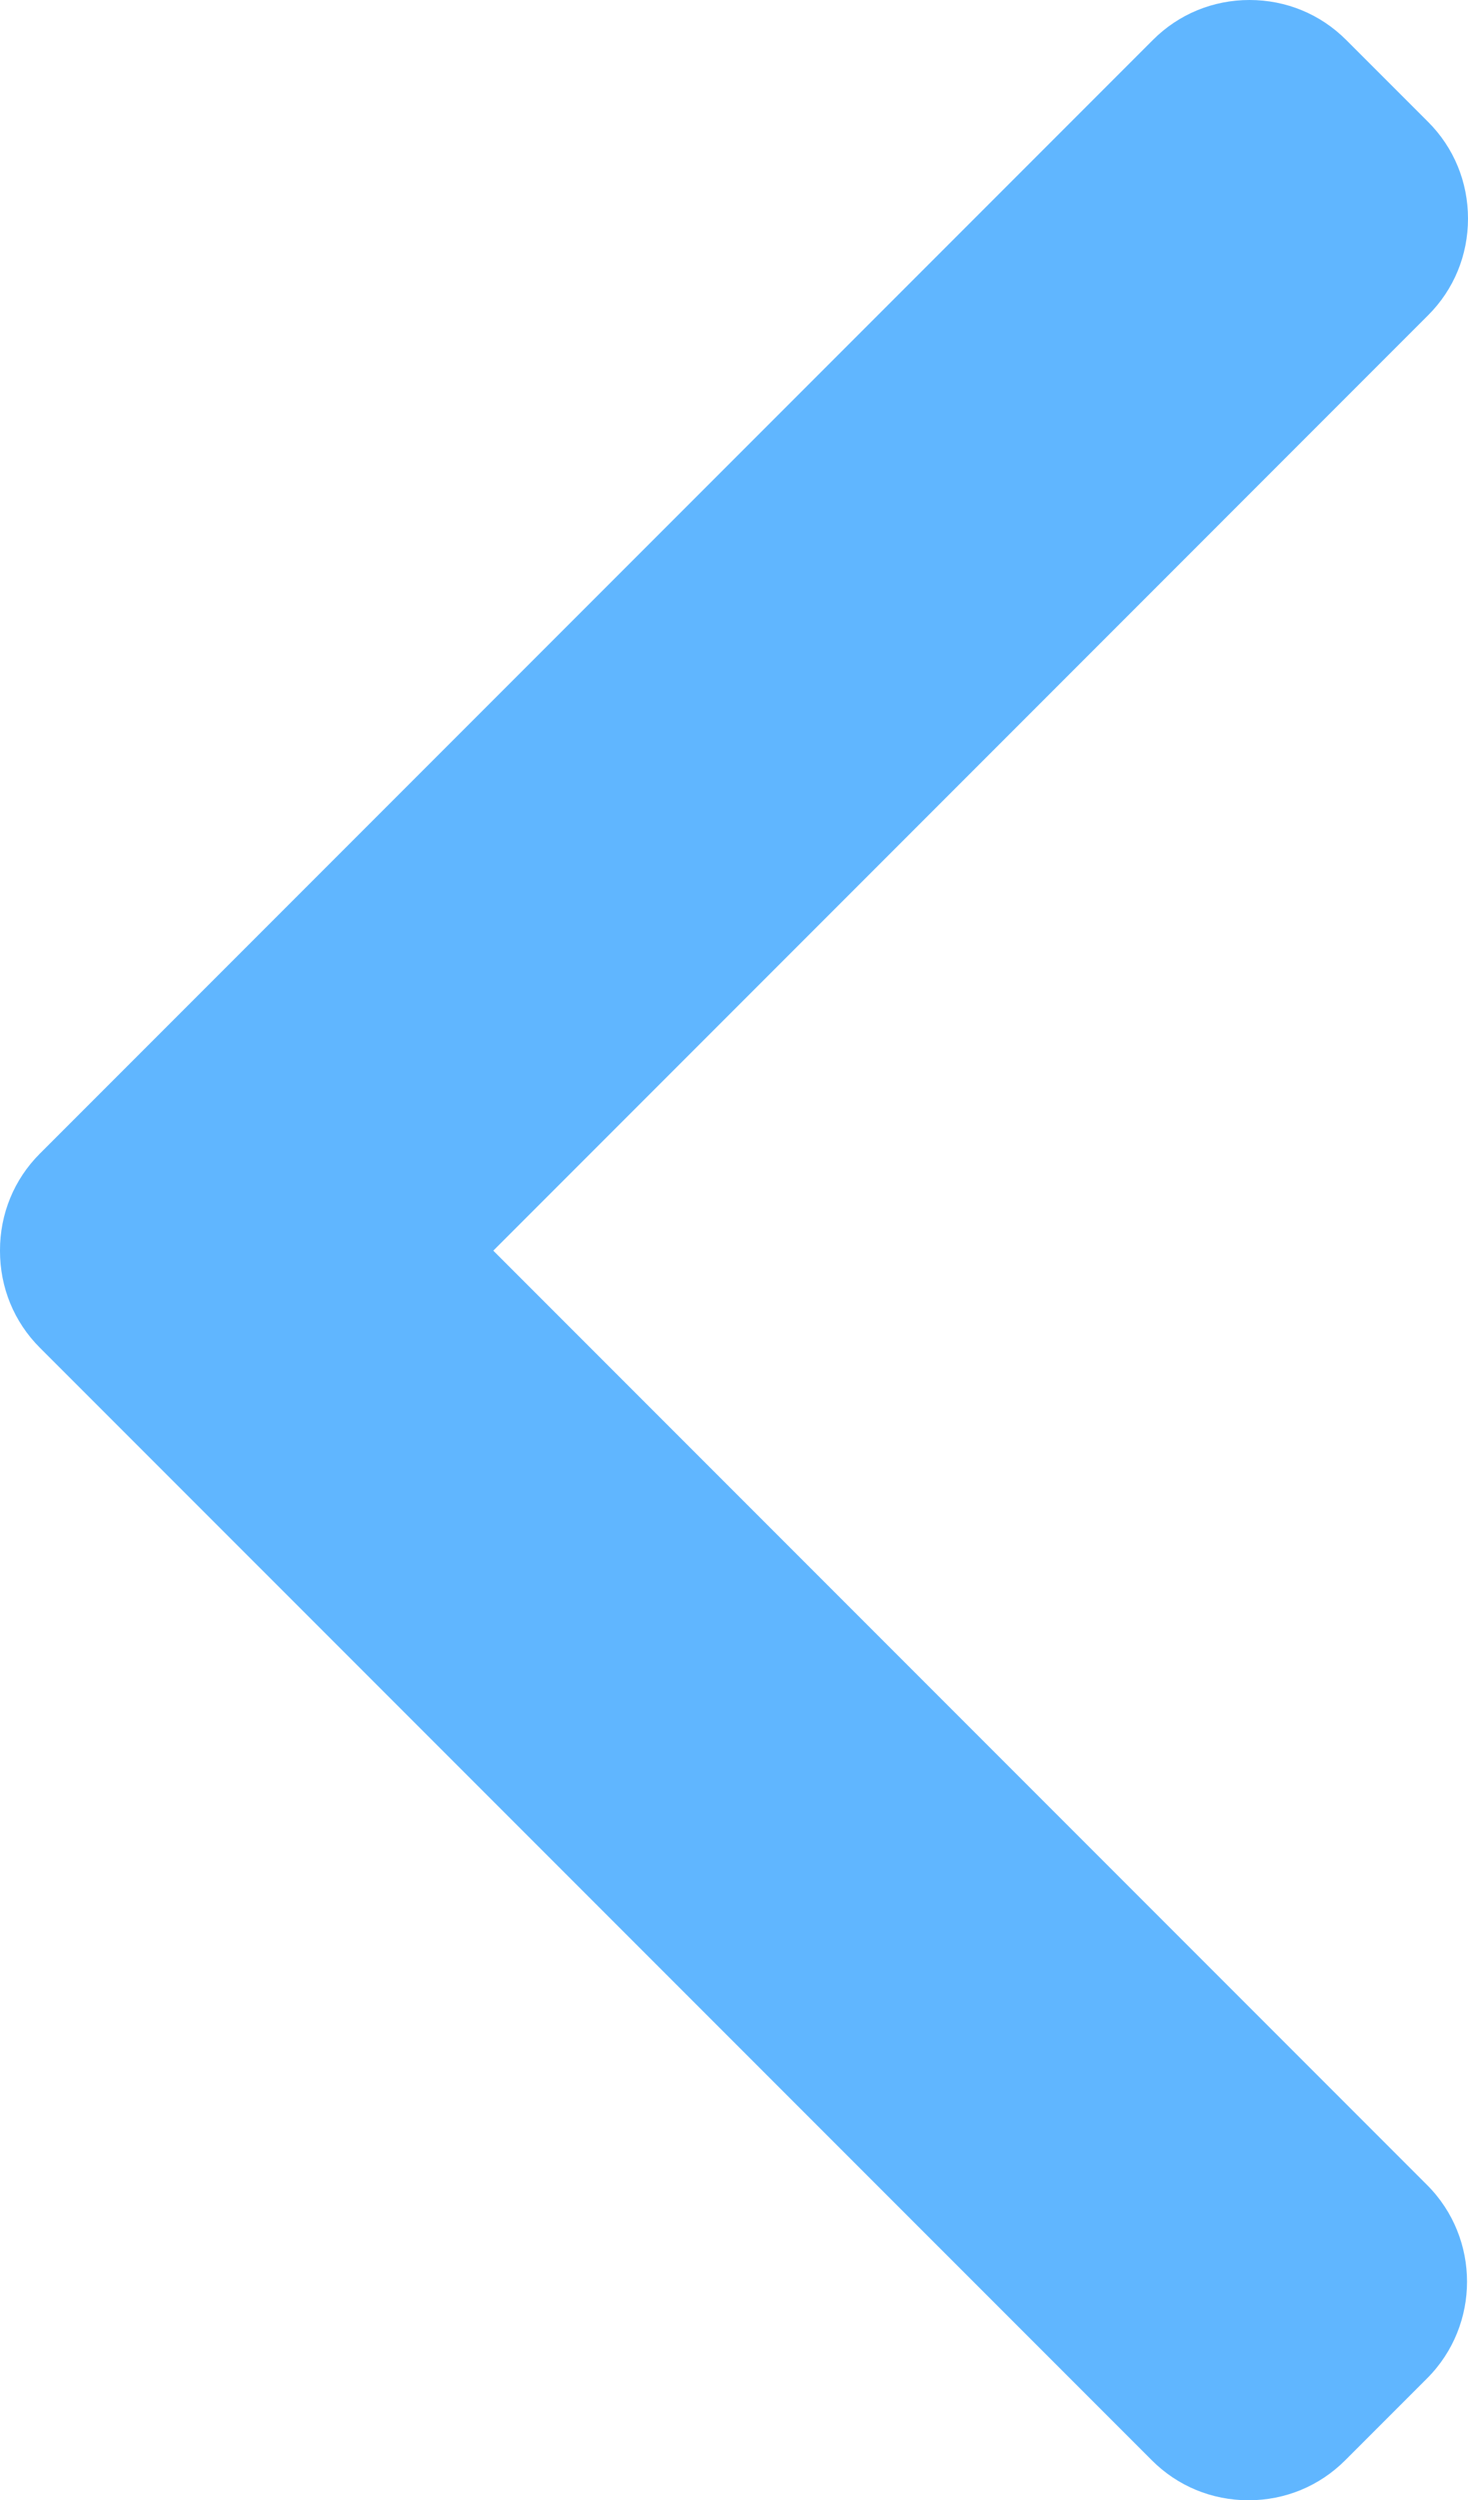 <?xml version="1.0" encoding="utf-8"?>
<!-- Generator: Adobe Illustrator 14.0.0, SVG Export Plug-In . SVG Version: 6.00 Build 43363)  -->
<!DOCTYPE svg PUBLIC "-//W3C//DTD SVG 1.1//EN" "http://www.w3.org/Graphics/SVG/1.1/DTD/svg11.dtd">
<svg version="1.1" id="Layer_1" xmlns="http://www.w3.org/2000/svg" xmlns:xlink="http://www.w3.org/1999/xlink" x="0px" y="0px"
	 width="352.488px" height="600px" viewBox="223.756 0 352.488 600" enable-background="new 223.756 0 352.488 600"
	 xml:space="preserve">
<g>
	<g>
		<path fill="#60B6FF" d="M342.205,300.127L566.663,75.659c6.181-6.166,9.581-14.41,9.581-23.2c0-8.795-3.4-17.034-9.581-23.209L546.995,9.59
			C540.824,3.405,532.575,0,523.785,0s-17.029,3.405-23.205,9.59L233.327,276.839c-6.2,6.195-9.595,14.473-9.571,23.273
			c-0.024,8.839,3.366,17.107,9.571,23.308l267.005,266.99c6.175,6.185,14.414,9.59,23.21,9.59c8.79,0,17.028-3.405,23.209-9.59
			l19.664-19.659c12.795-12.795,12.795-33.624,0-46.414L342.205,300.127z"/>
	</g>
</g>
</svg>

